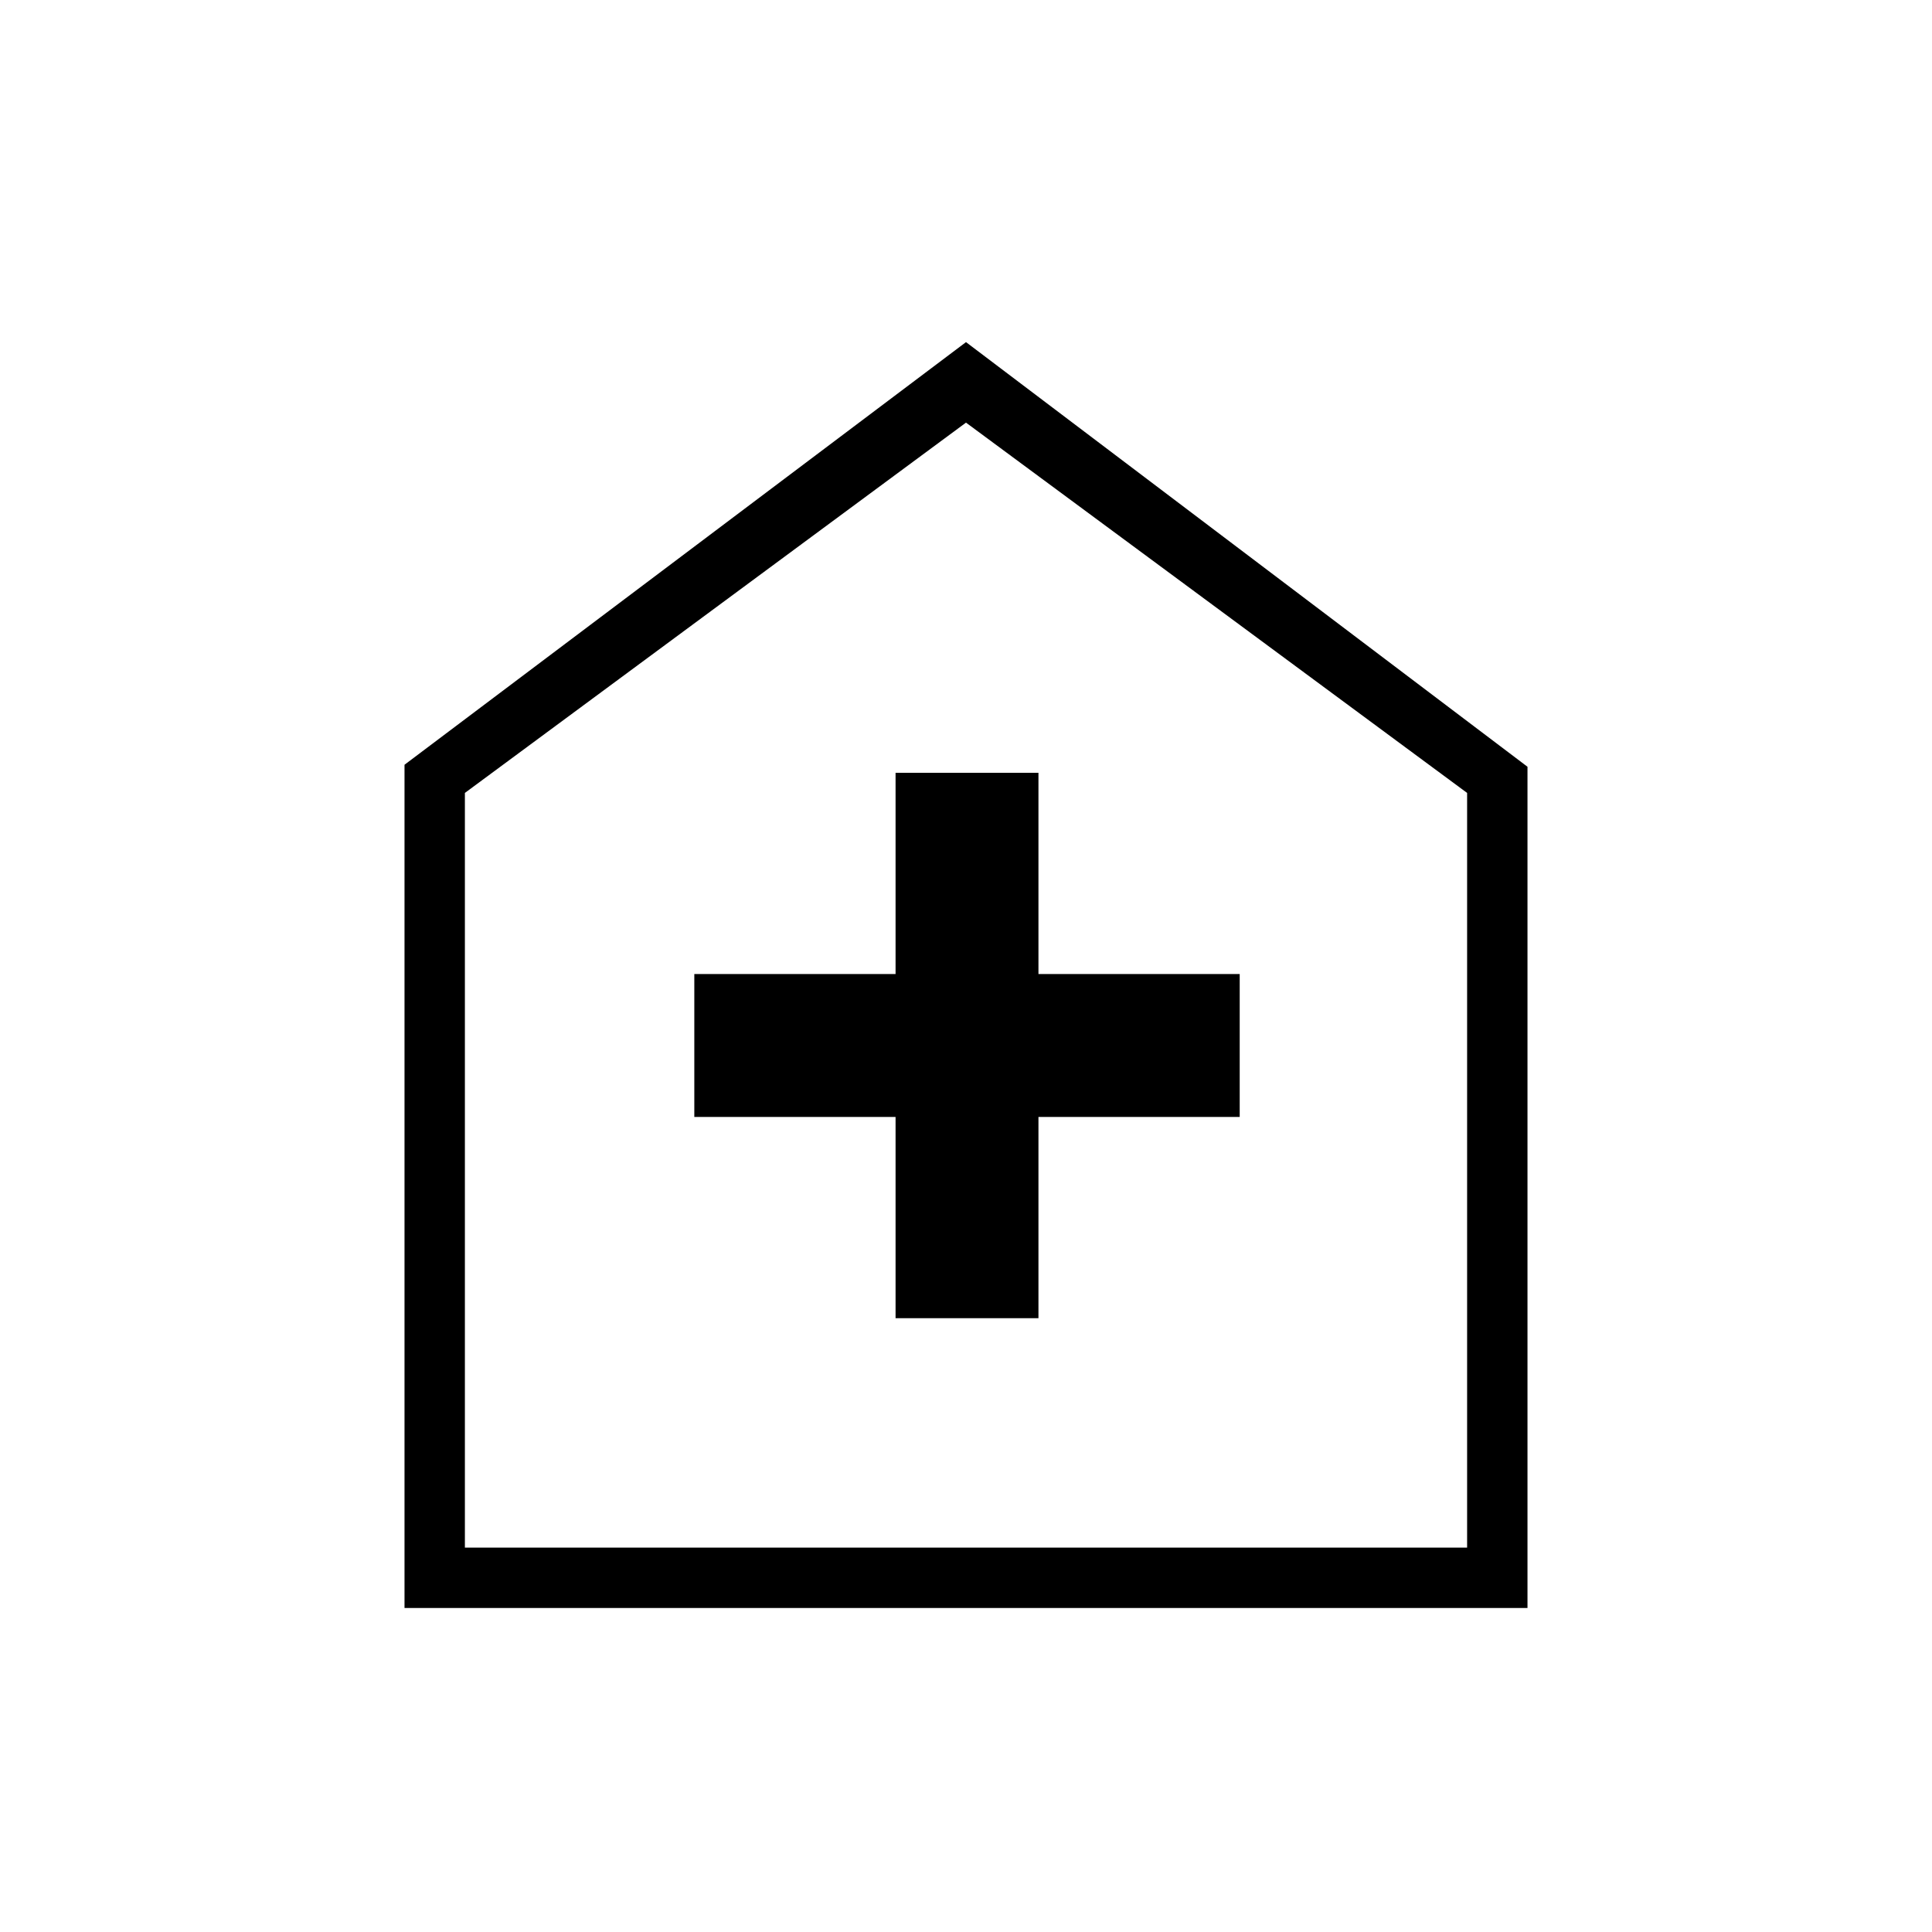 <svg xmlns="http://www.w3.org/2000/svg" height="48" width="48"><path d="M22.25 32.75h3.55v-5h5V24.2h-5v-5h-3.55v5h-5v3.55h5Zm-12.2 7.2V19L24 8.5l13.95 10.55v20.9Zm1.5-1.5h24.9V19.7L24 10.5l-12.45 9.2ZM24 24.35Z"/></svg>